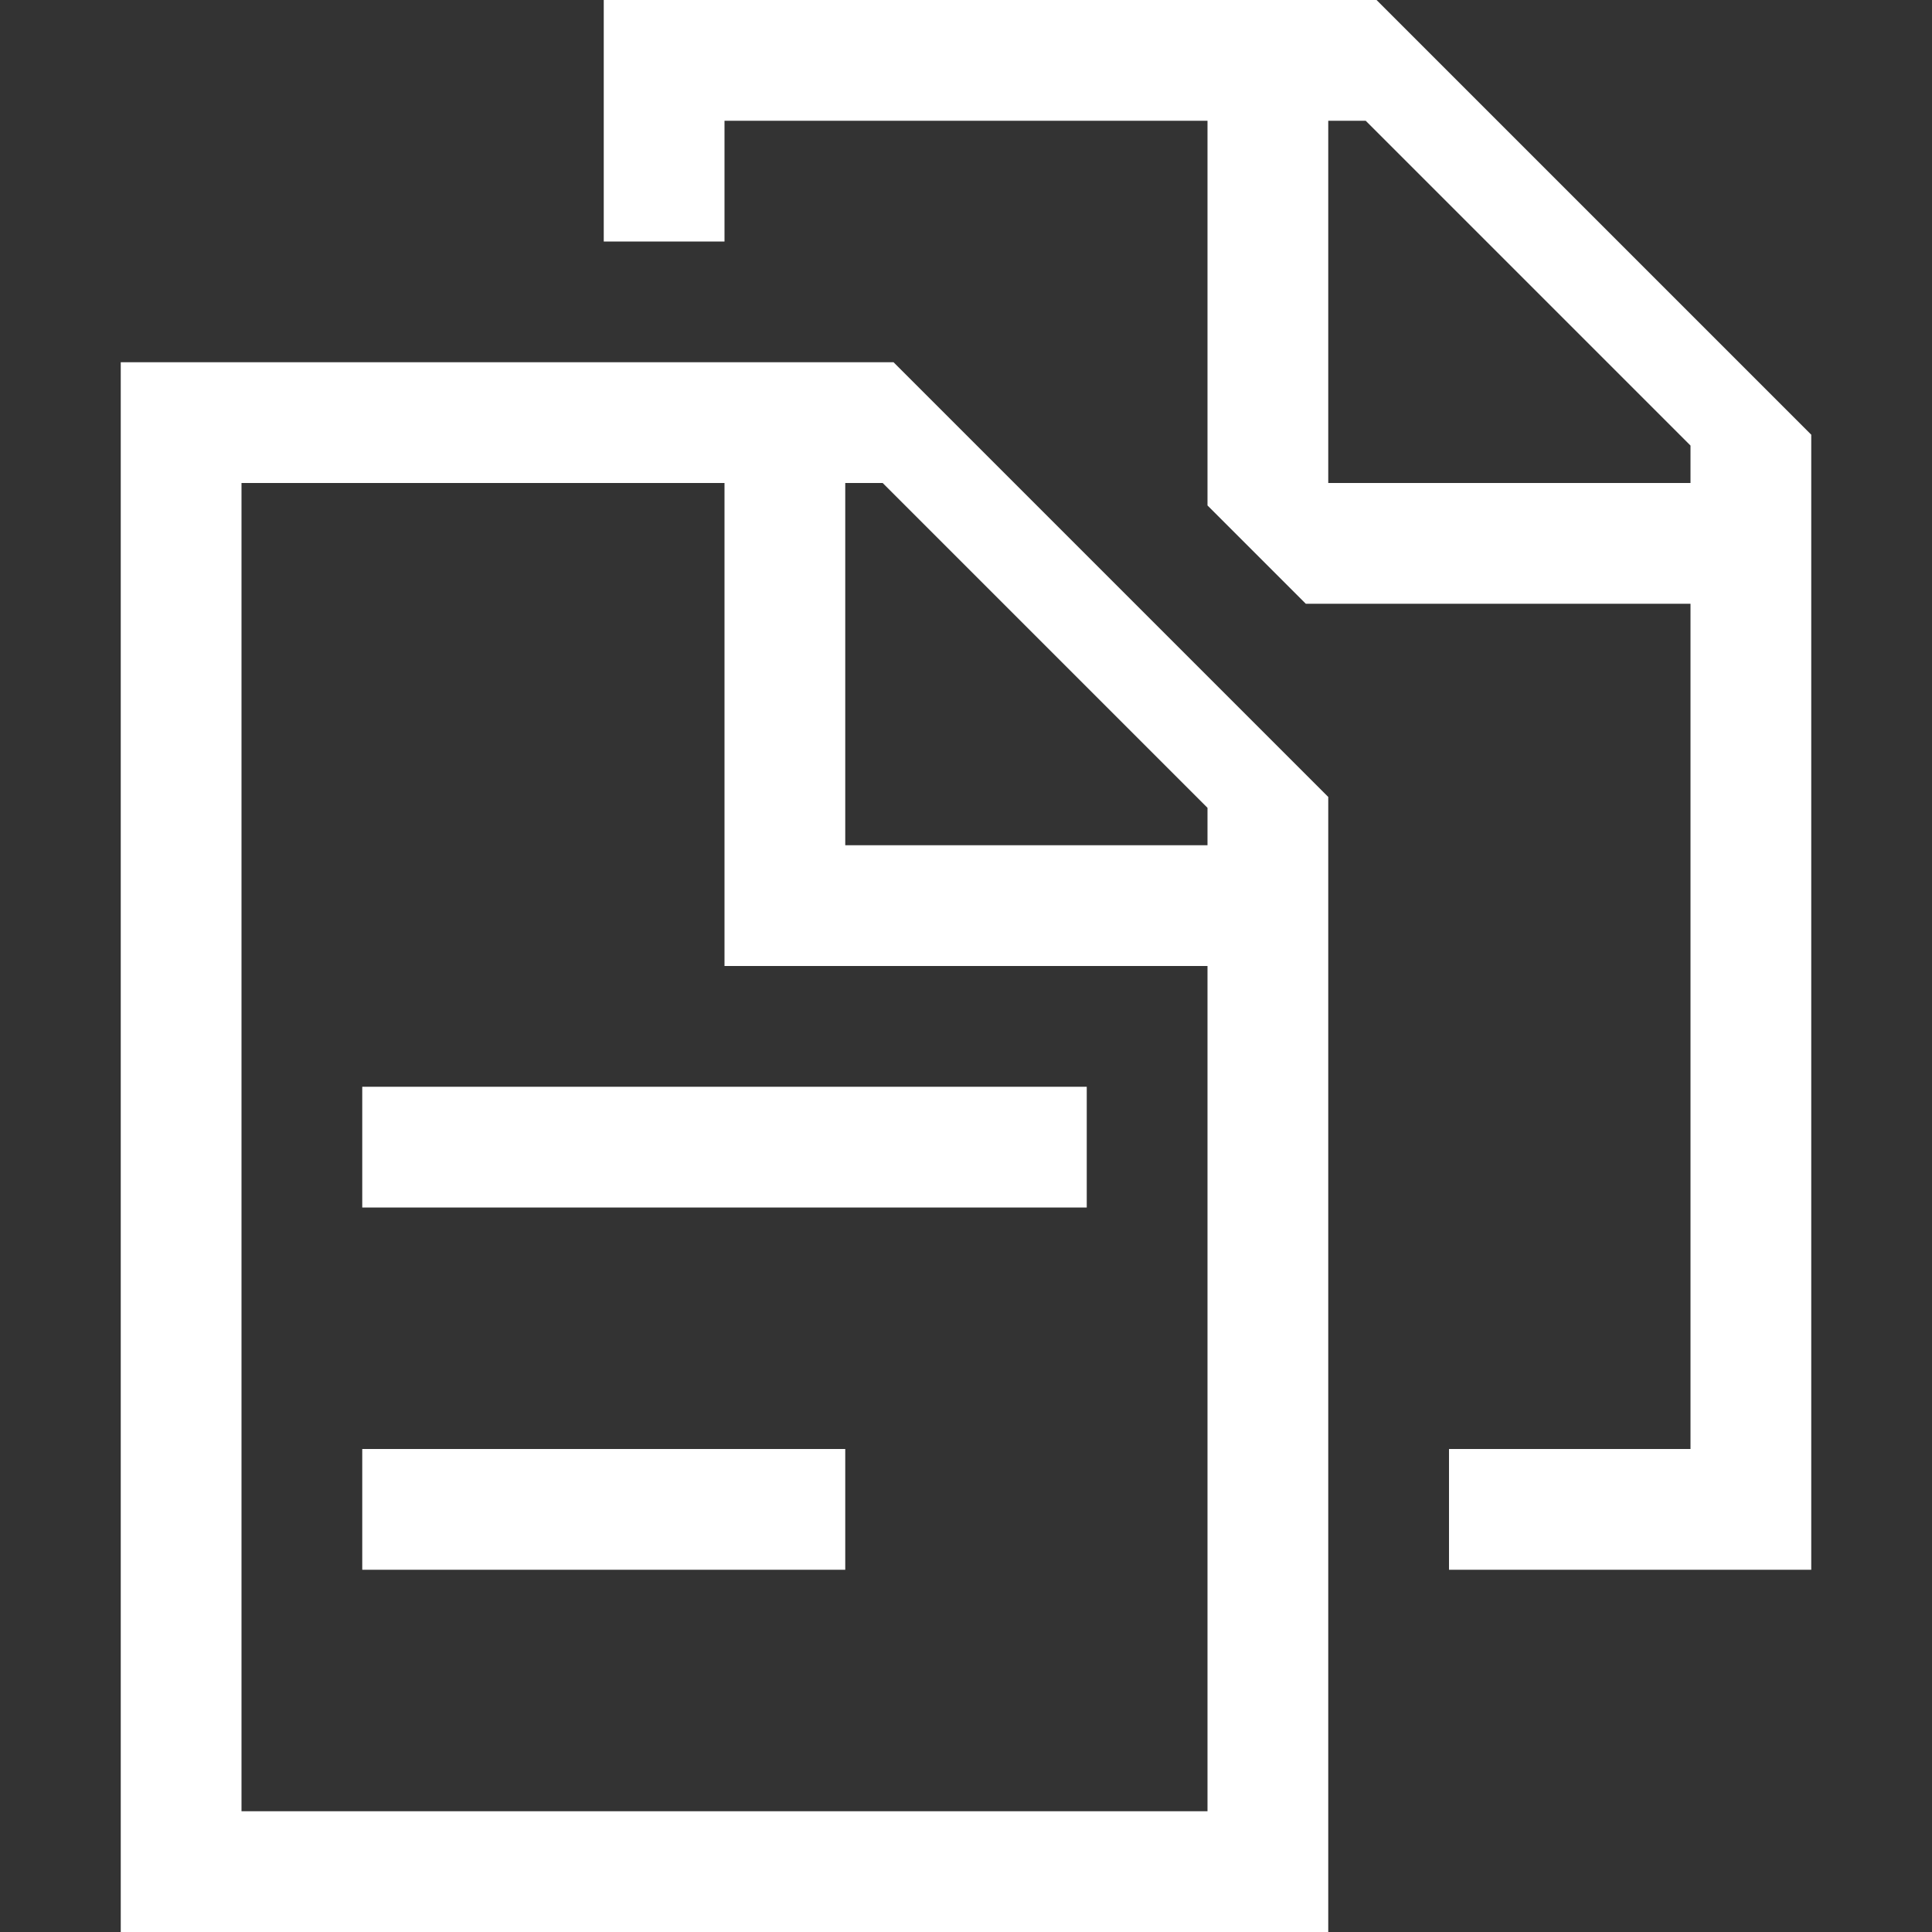 <?xml version="1.0" encoding="utf-8"?>
<svg xmlns="http://www.w3.org/2000/svg" width="16" height="16" viewBox="0 0 16 16" fill="none">
  <rect x="0" y="0" width="16" height="16" fill="#333333" stroke="none"/>
  <path fill-rule="evenodd" clip-rule="evenodd" d="M 6 1 L 10 1 L 10 4.186 L 10.814 5 L 14 5 L 14 12 L 12 12 L 12 13 L 15 13 L 15 3.6 L 11.4 0 L 5 0 L 5 2 L 6 2 L 6 1 Z M 11 1 L 11.31 1 L 14 3.69 L 14 4 L 11 4 L 11 1 Z M 11 6.6 L 7.4 3 L 1 3 L 1 16 L 11 16 L 11 6.6 Z M 10 15 L 2 15 L 2 4 L 6 4 L 6 8 L 10 8 L 10 15 Z M 10 7 L 7 7 L 7 4 L 7.31 4 L 10 6.69 L 10 7 Z M 3 9 L 9 9 L 9 10 L 3 10 L 3 9 Z M 7 12 L 7 13 L 3 13 L 3 12 L 7 12 Z" fill="white"/>
</svg>
